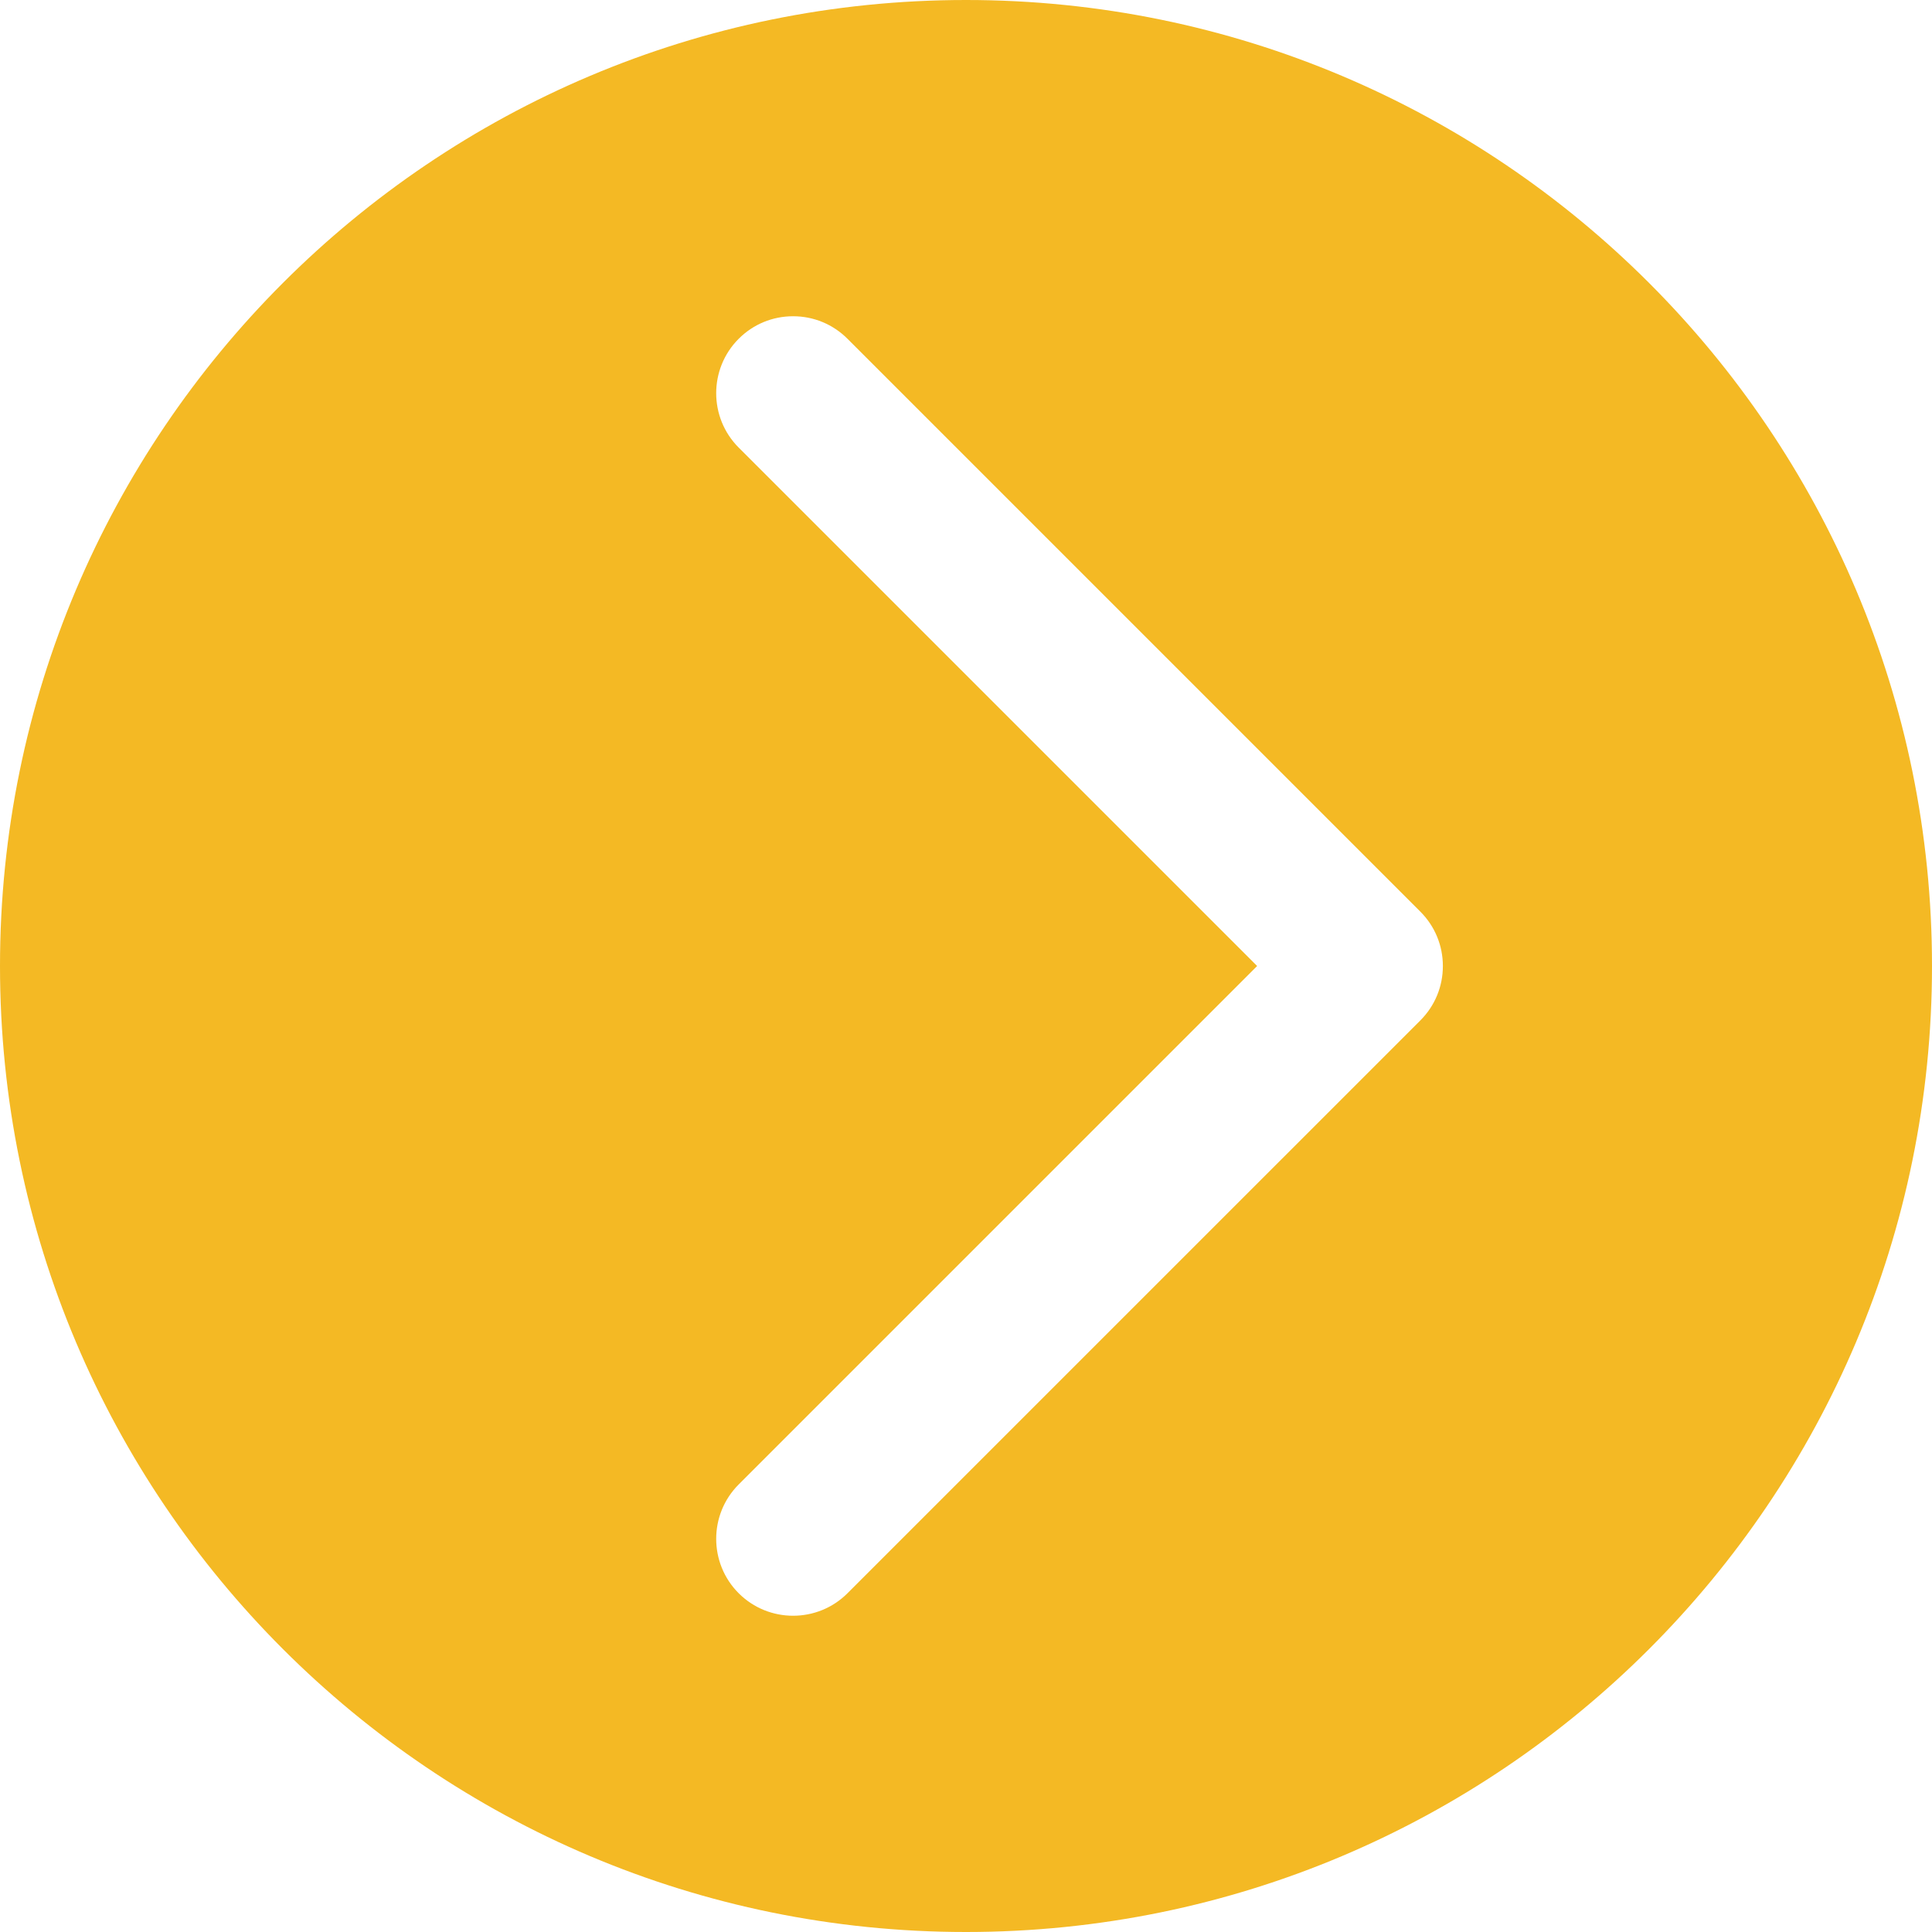 <?xml version="1.0" encoding="utf-8"?>
<!-- Generator: Adobe Illustrator 25.3.0, SVG Export Plug-In . SVG Version: 6.00 Build 0)  -->
<svg version="1.1" id="Capa_1" xmlns="http://www.w3.org/2000/svg" xmlns:xlink="http://www.w3.org/1999/xlink" x="0px" y="0px"
	 viewBox="0 0 68.08 68.08" style="enable-background:new 0 0 68.08 68.08;" xml:space="preserve">
<style type="text/css">
	.st0{fill:#F4B924;}
</style>
<path class="st0" d="M34.04,68.08c18.8,0,34.04-15.24,34.04-34.04C68.08,15.24,52.84,0,34.04,0S0,15.24,0,34.04
	C0,52.84,15.24,68.08,34.04,68.08z M26.03,11.938c0.512-0.512,1.193-0.794,1.917-0.794s1.405,0.282,1.917,0.794l20.186,20.186
	c0.512,0.512,0.794,1.192,0.794,1.917s-0.282,1.405-0.794,1.917L29.864,56.143c-1.057,1.057-2.777,1.057-3.834,0
	c-1.057-1.057-1.057-2.777,0-3.834l18.269-18.269L26.03,15.772C24.973,14.716,24.973,12.995,26.03,11.938z"/>
</svg>
